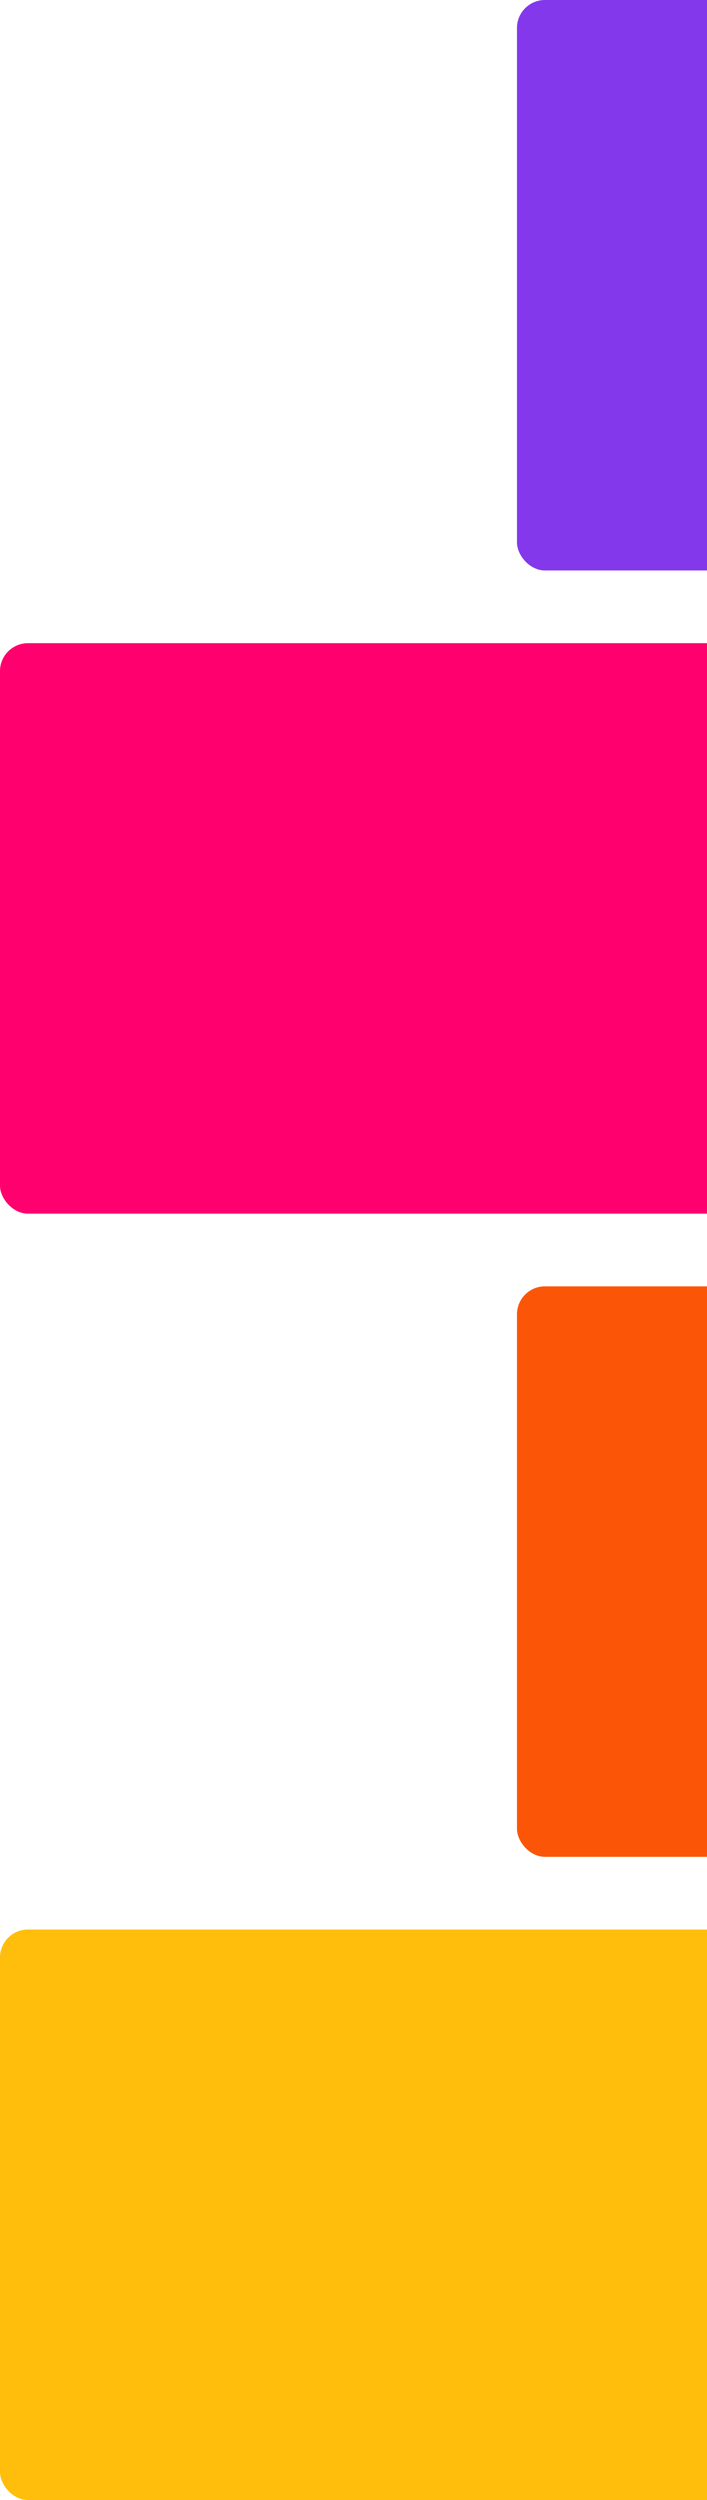 <svg width="253" height="894" viewBox="0 0 253 894" fill="none" xmlns="http://www.w3.org/2000/svg">
<rect x="185" y="460" width="275" height="204" rx="10" fill="#FB5607"/>
<rect x="185" width="275" height="204" rx="10" fill="#8338EC"/>
<rect y="690" width="275" height="204" rx="10" fill="#FFBE0B"/>
<rect y="230" width="275" height="204" rx="10" fill="#FF006E"/>
</svg>
